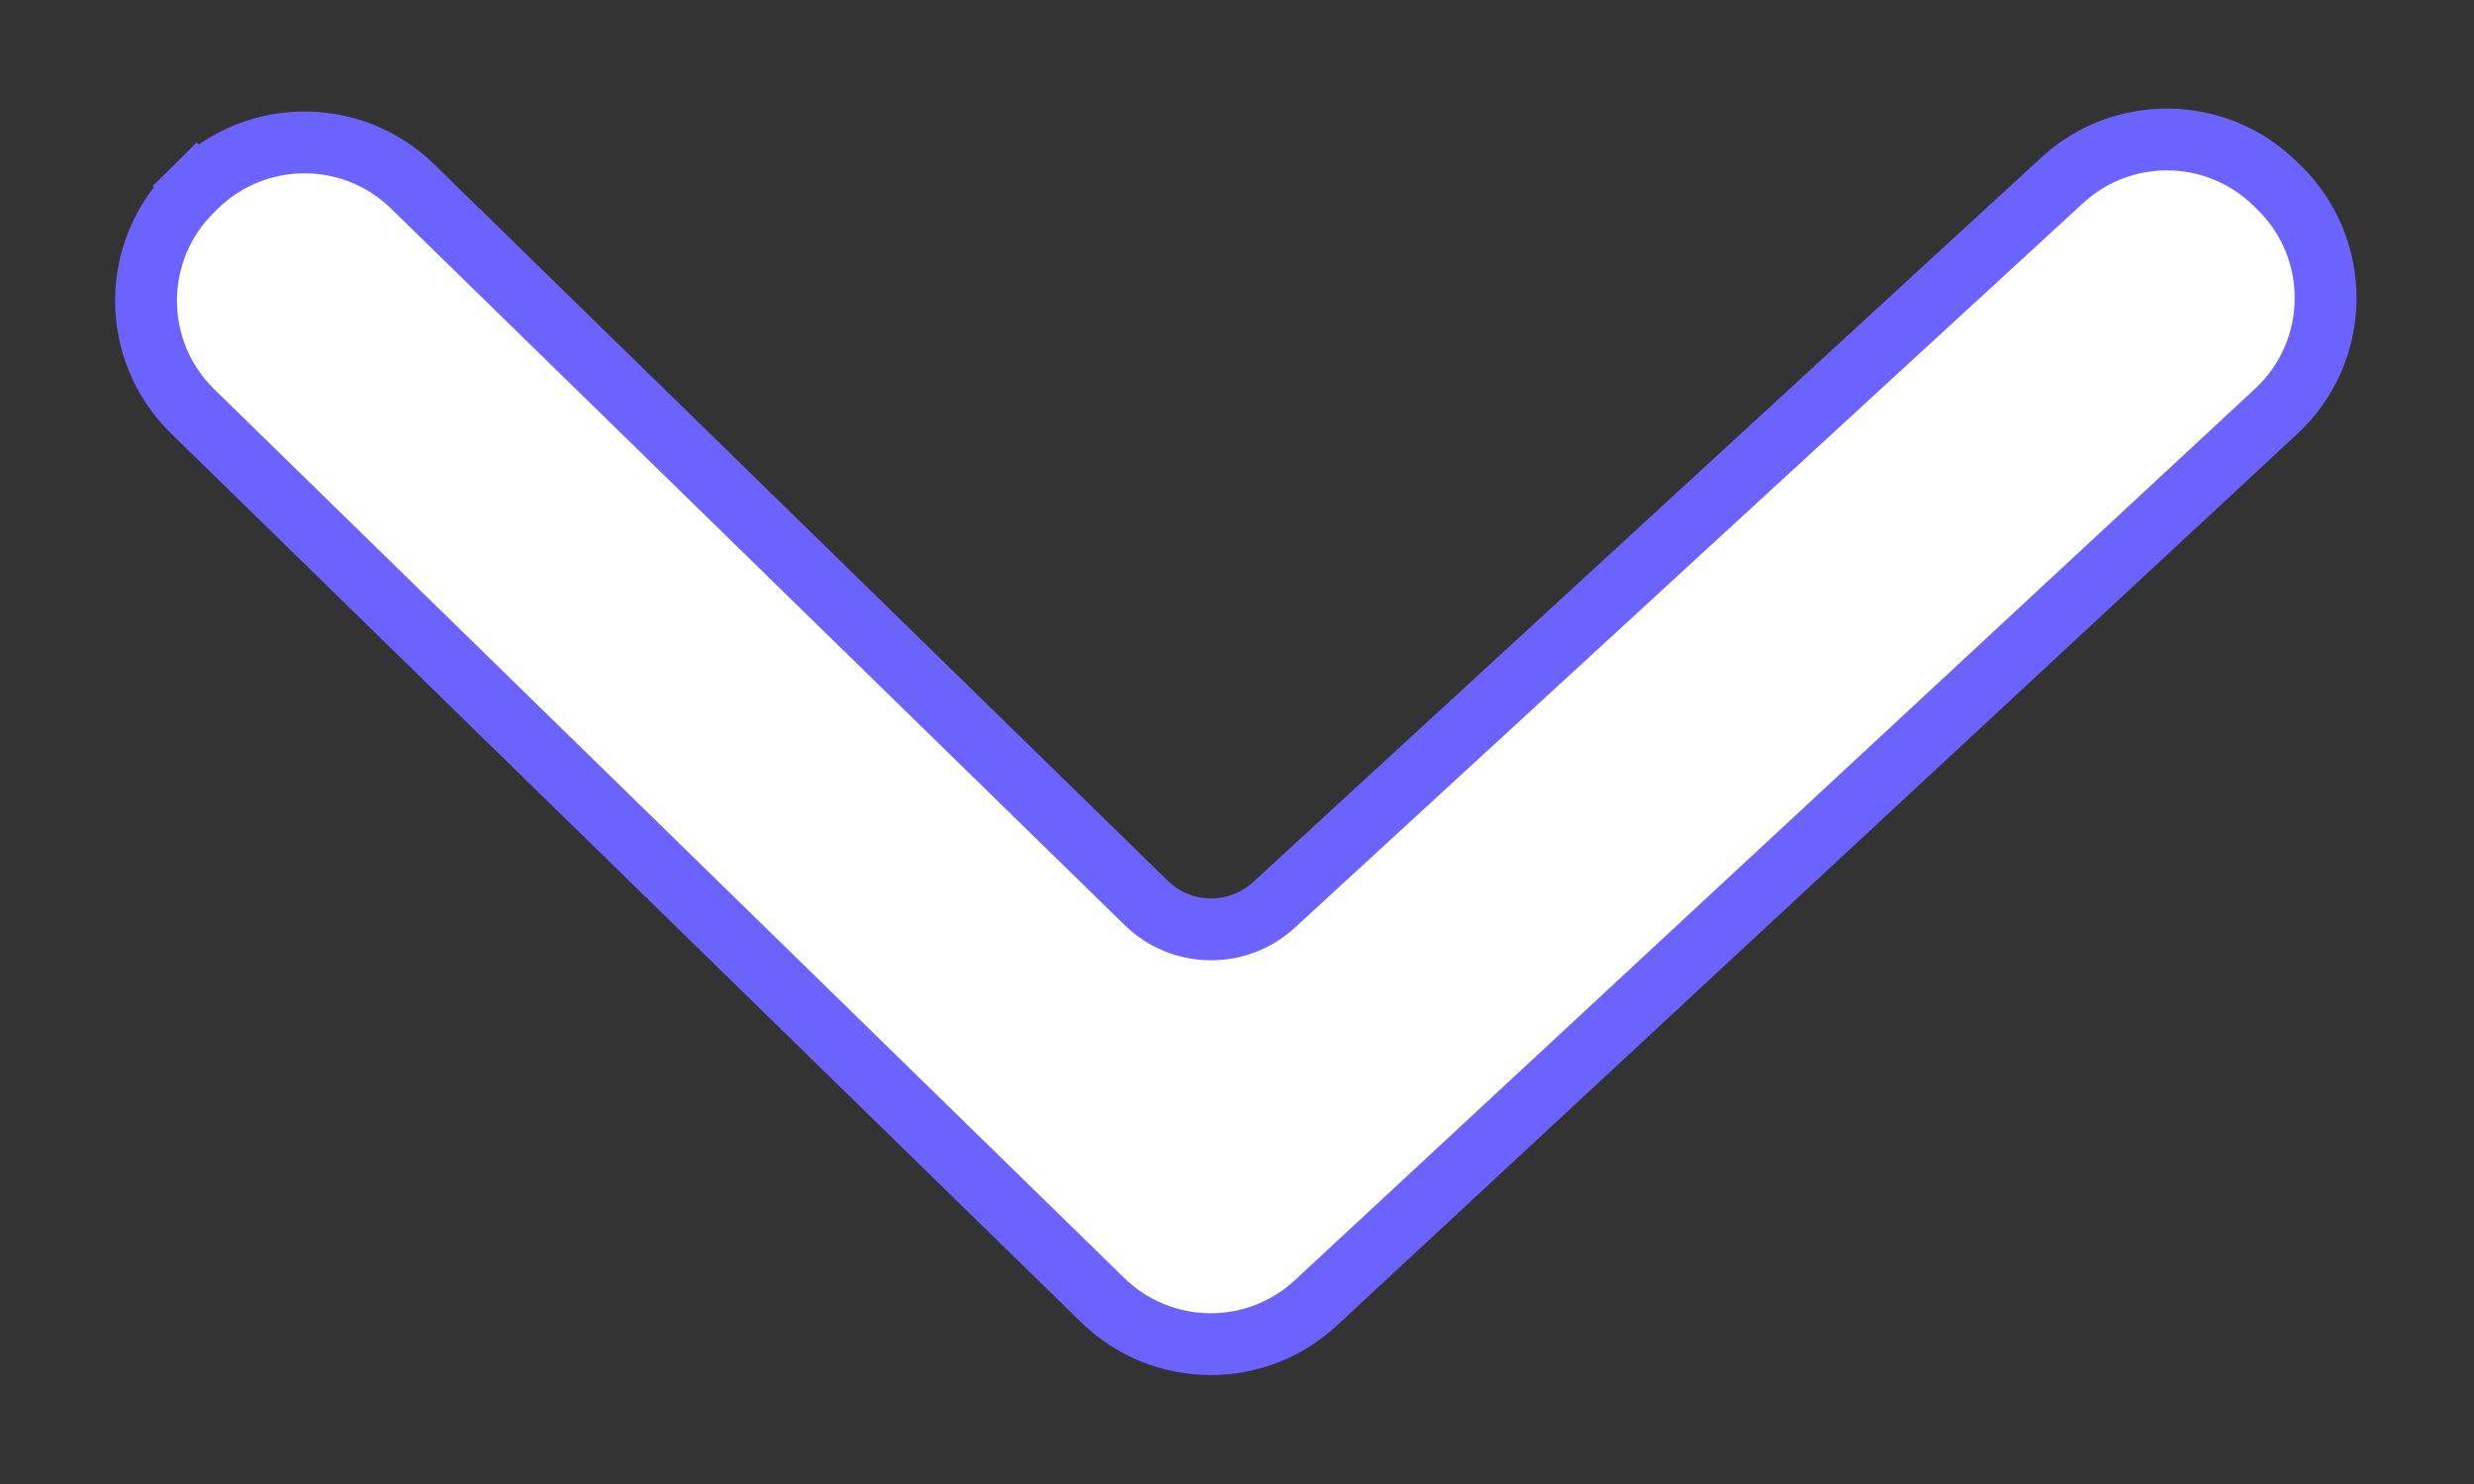 <svg width="20" height="12" viewBox="0 0 20 12" fill="none" xmlns="http://www.w3.org/2000/svg">
<rect x="0" y="0" width="20" height="12" fill="#333333" stroke="none"/>
<path d="M3.335 1.507C2.85 1.033 2.074 1.033 1.588 1.507L1.763 1.686L1.588 1.507L1.557 1.538C1.055 2.028 1.055 2.835 1.557 3.326L8.914 10.513C9.391 10.979 10.15 10.989 10.638 10.535L18.401 3.326C18.924 2.84 18.935 2.015 18.424 1.516L18.391 1.484C17.916 1.019 17.16 1.008 16.671 1.458L10.299 7.317C10.005 7.587 9.552 7.58 9.267 7.302L3.335 1.507Z" fill="white" stroke="#6C63FF" stroke-width="0.5"/>
</svg>
